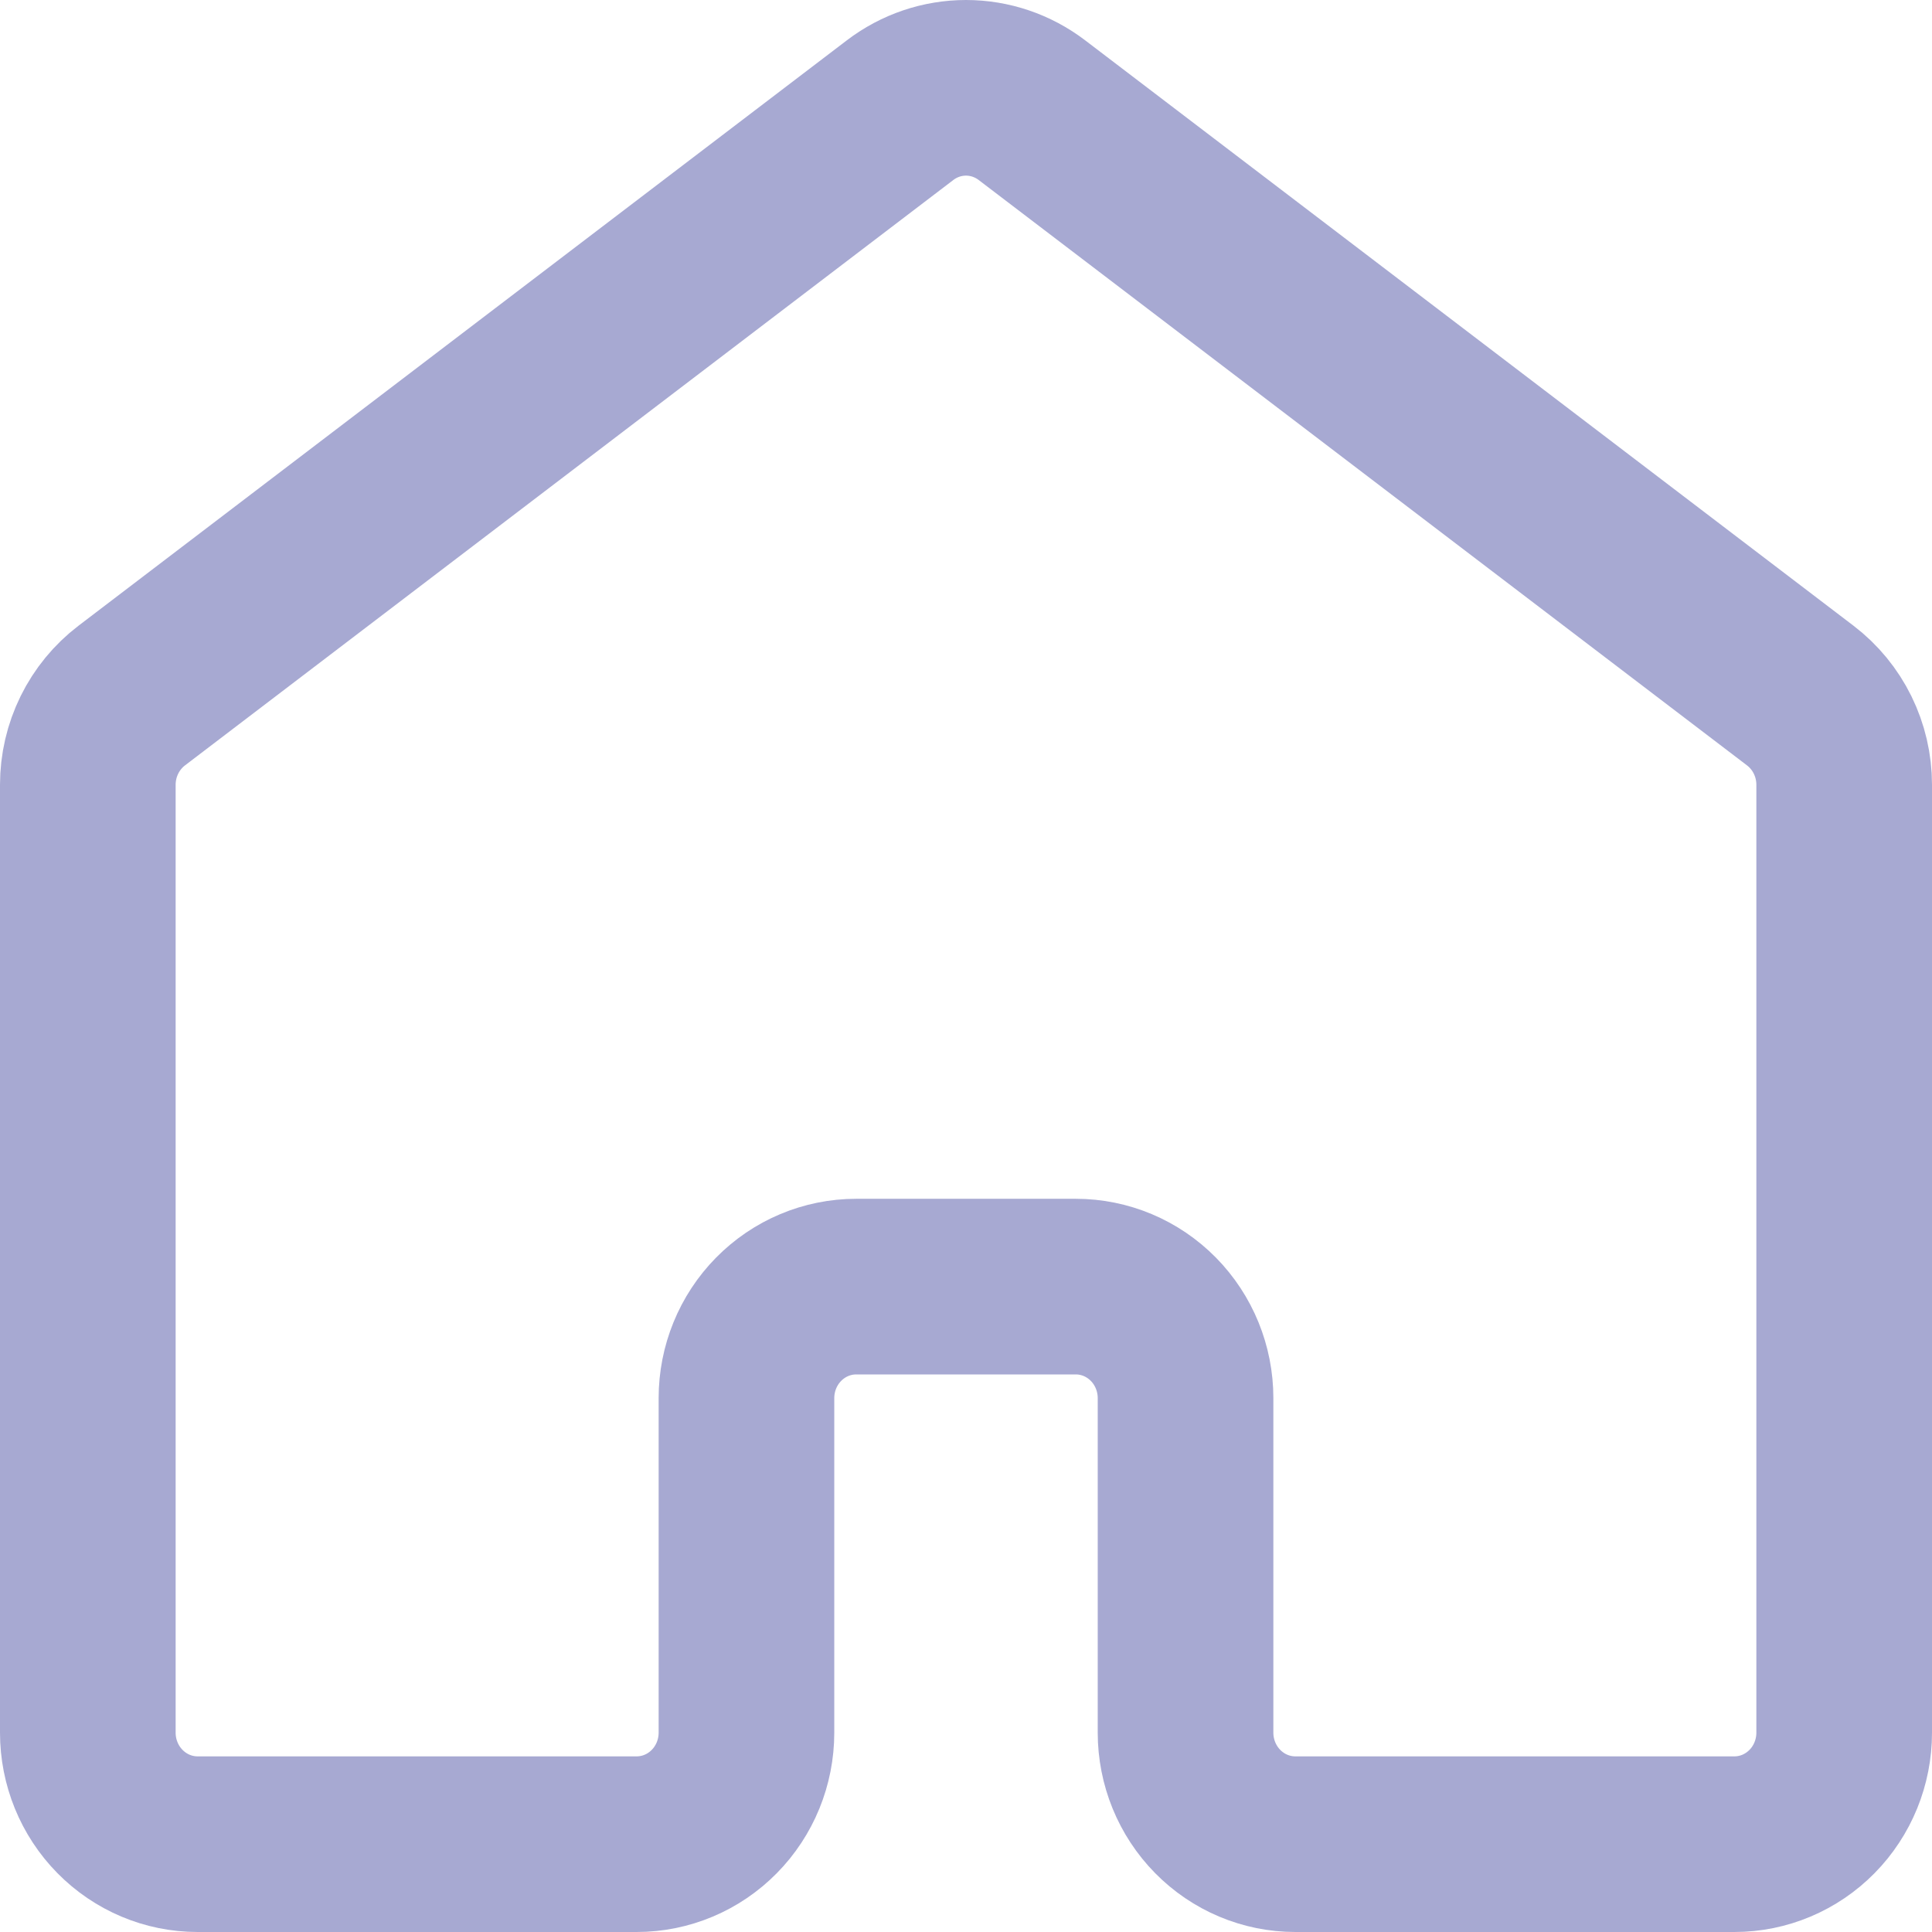 <svg width="110" height="110" viewBox="0 0 110 110" fill="none" xmlns="http://www.w3.org/2000/svg">
<path d="M105 98.651V44.682C105 43.697 104.774 42.725 104.34 41.843C103.906 40.962 103.276 40.195 102.5 39.603L58.75 6.27C57.668 5.446 56.352 5 55 5C53.648 5 52.332 5.446 51.25 6.27L7.5 39.603C6.724 40.195 6.094 40.962 5.66 41.843C5.226 42.725 5 43.697 5 44.682V98.651C5 100.335 5.658 101.95 6.831 103.14C8.003 104.331 9.592 105 11.25 105H36.25C37.908 105 39.497 104.331 40.669 103.14C41.842 101.95 42.5 100.335 42.5 98.651V79.603C42.5 77.919 43.158 76.304 44.331 75.114C45.503 73.923 47.092 73.254 48.75 73.254H61.25C62.908 73.254 64.497 73.923 65.669 75.114C66.841 76.304 67.5 77.919 67.5 79.603V98.651C67.5 100.335 68.159 101.95 69.331 103.14C70.503 104.331 72.092 105 73.75 105H98.75C100.408 105 101.997 104.331 103.169 103.14C104.342 101.95 105 100.335 105 98.651Z" stroke="#A7A9D2" stroke-width="10" stroke-linecap="round" stroke-linejoin="round"/>
</svg>
